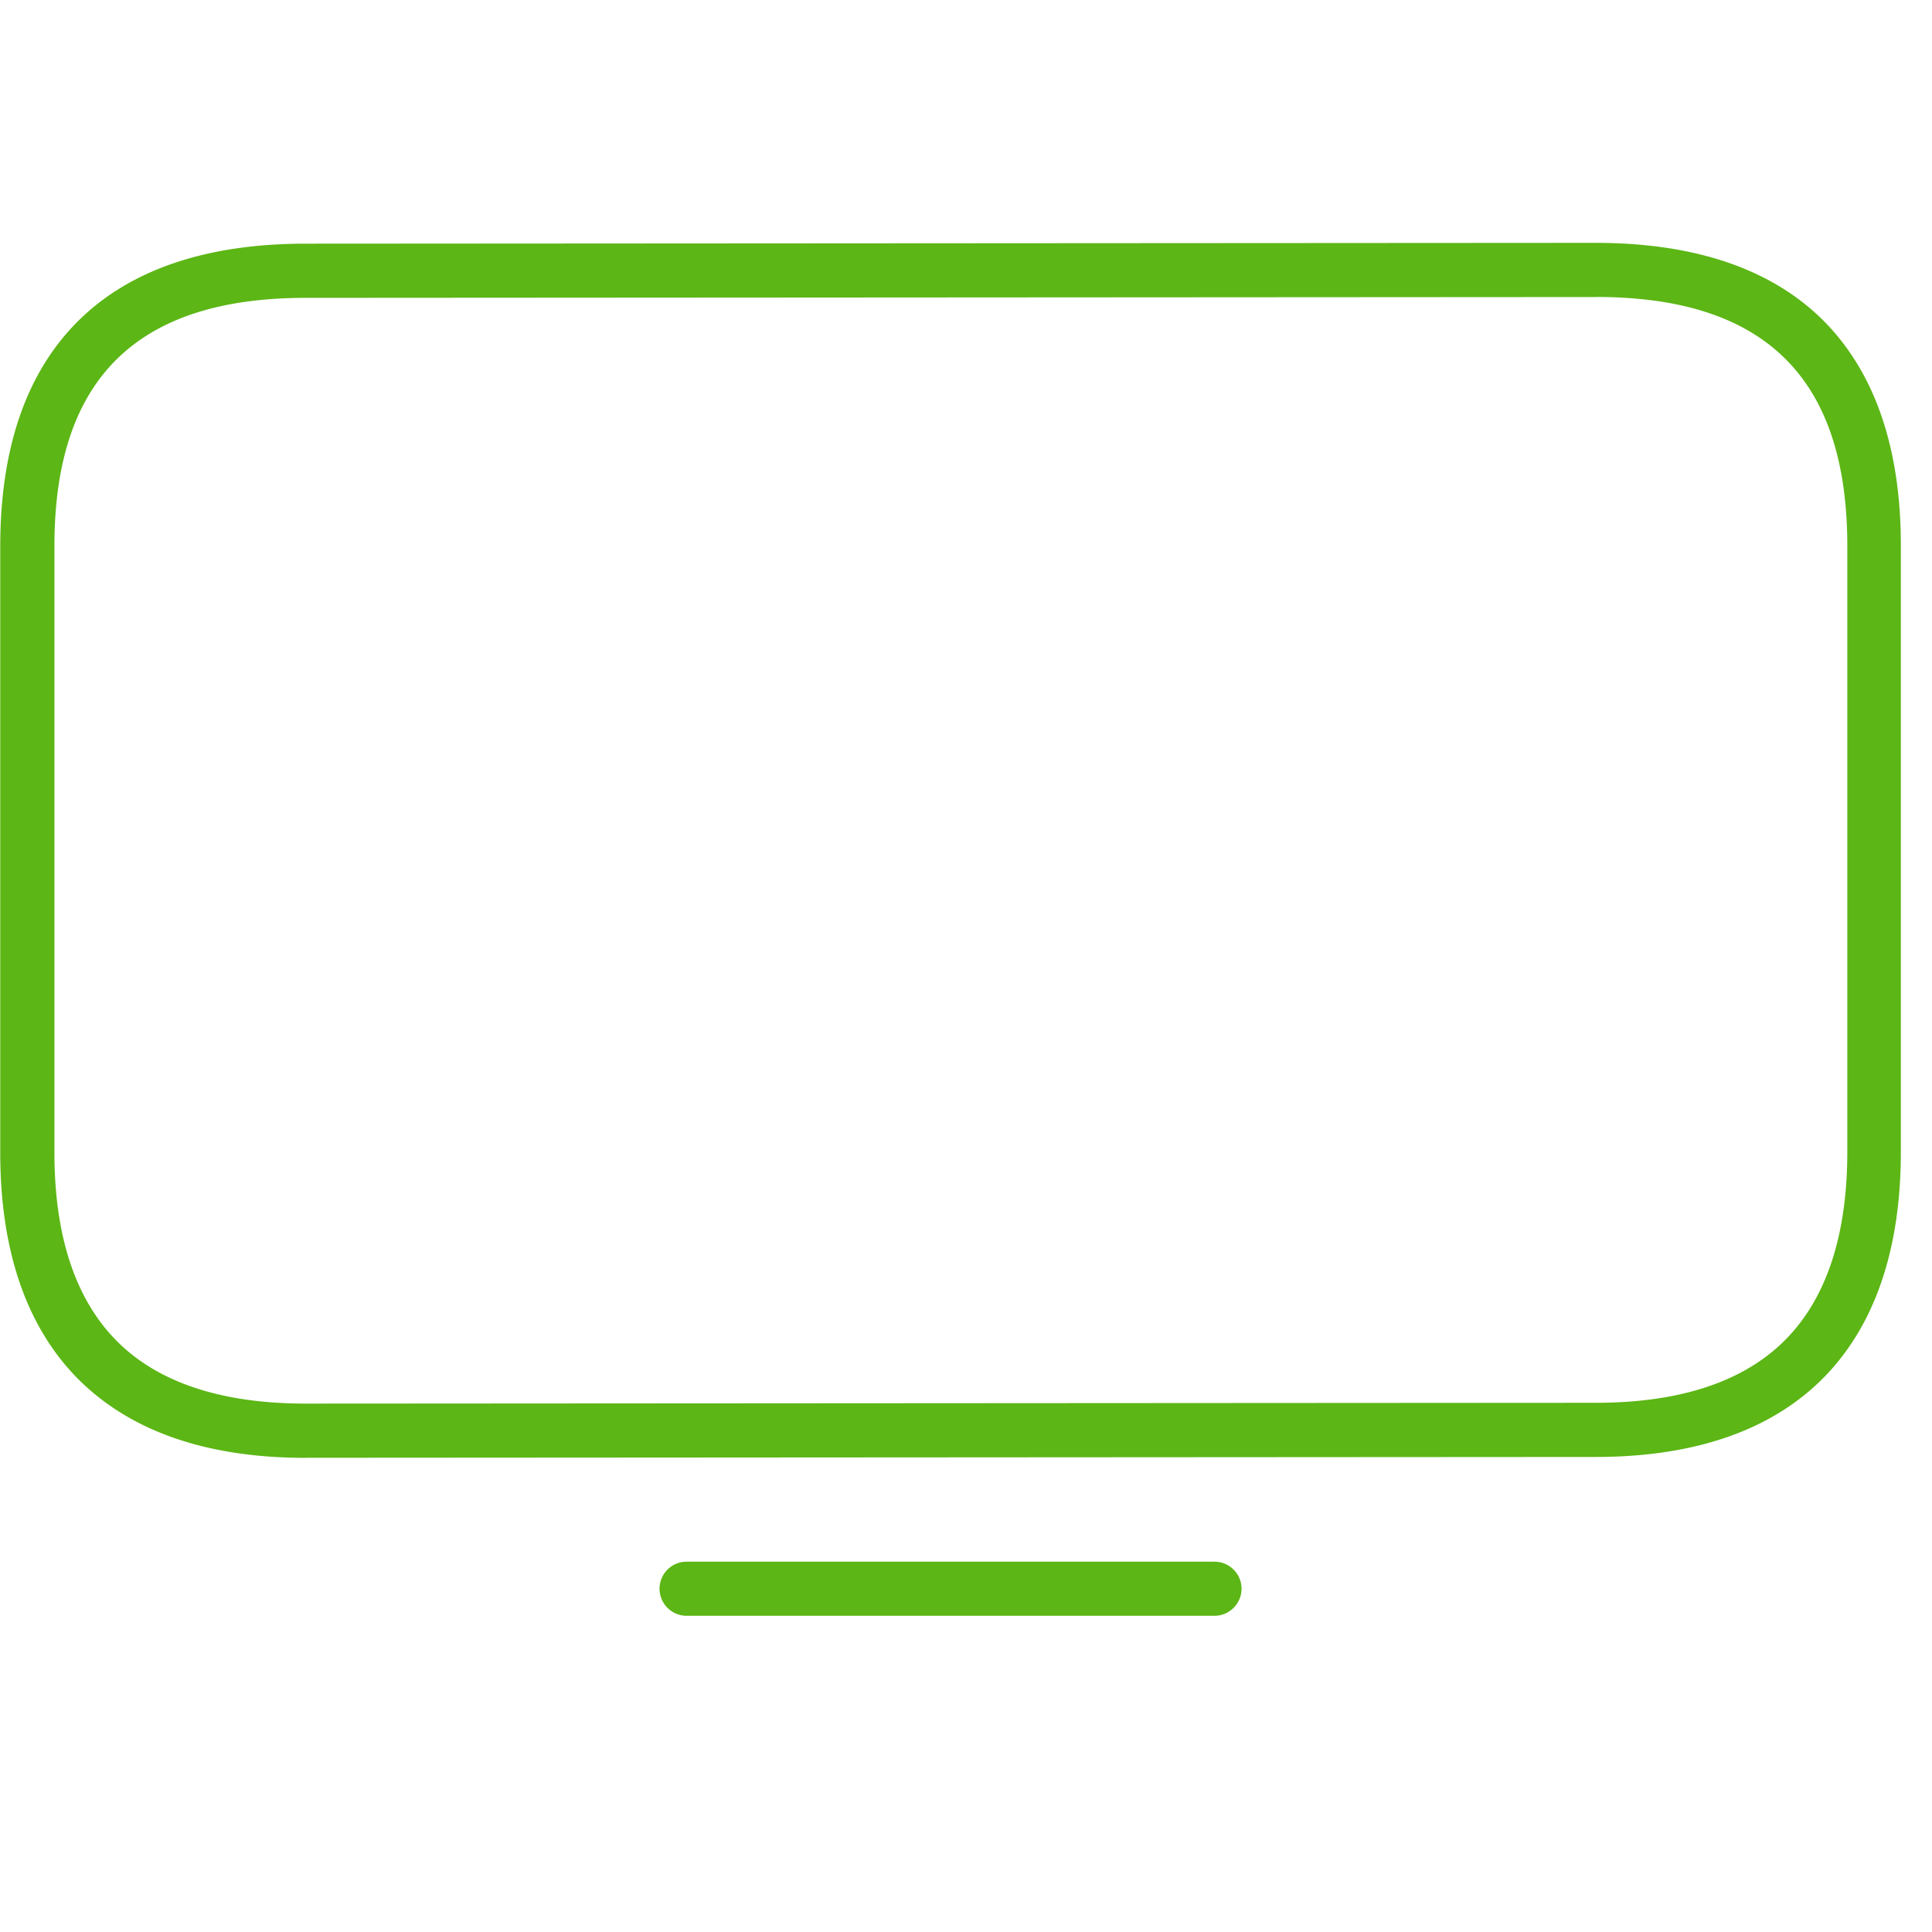 <svg width="24" height="24" viewBox="0 0 24 24" xmlns="http://www.w3.org/2000/svg"><path d="M3.798 18.11c-1.25 0-2.208-.34-2.857-1.01-.622-.645-.938-1.582-.938-2.782V6.785c0-1.2.316-2.131.938-2.767.642-.658 1.604-.991 2.854-.991l16.027-.01c1.25 0 2.212.333 2.854.991.621.64.937 1.57.937 2.767v7.533c0 1.2-.316 2.137-.937 2.783-.646.669-1.607 1.008-2.858 1.008l-16.02.01zM19.825 3.69L3.798 3.7C1.698 3.7.676 4.707.676 6.784v7.533c0 1.021.252 1.798.75 2.316.513.534 1.31.803 2.372.803l16.027-.01c1.059 0 1.859-.269 2.373-.803.498-.515.75-1.295.75-2.316V6.775c-.003-2.078-1.022-3.086-3.123-3.086zm-4.74 16.382H8.529a.337.337 0 01-.336-.336c0-.185.15-.336.336-.336h6.558c.185 0 .336.151.336.336a.337.337 0 01-.336.336z" fill="#5CB615" fill-rule="nonzero"/></svg>